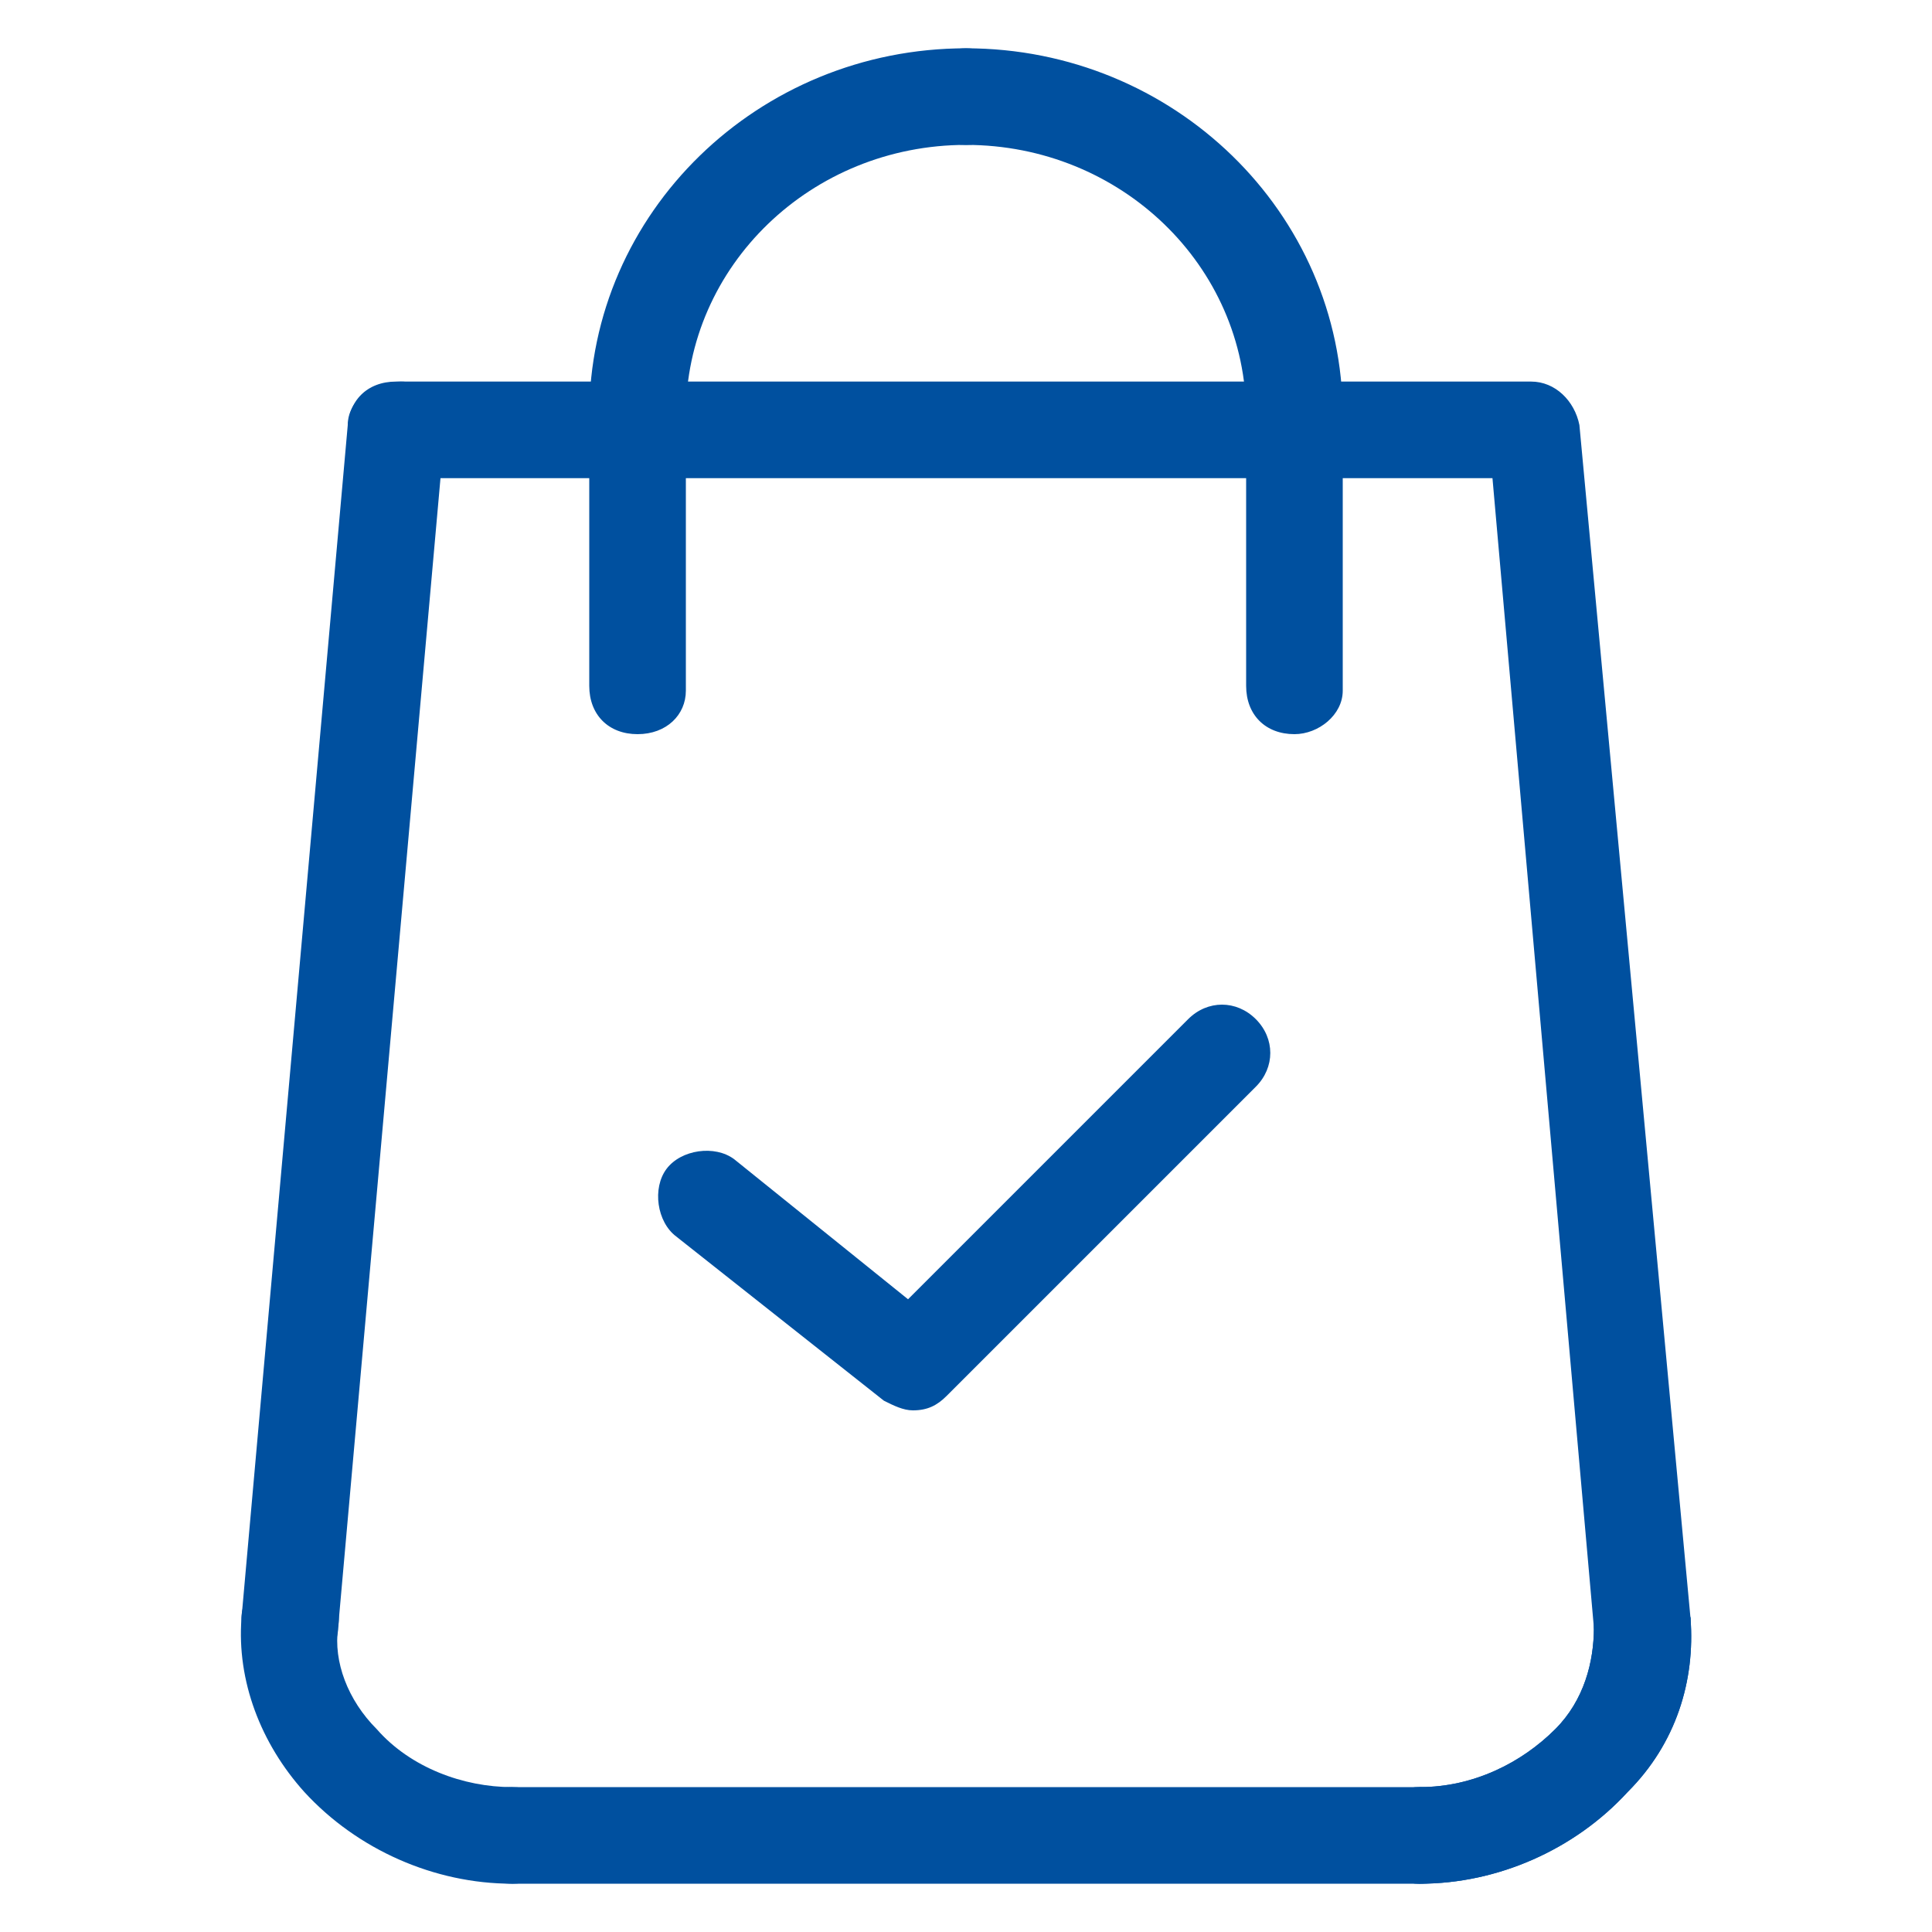 <?xml version="1.0" encoding="utf-8"?>
<!-- Generator: Adobe Illustrator 21.0.2, SVG Export Plug-In . SVG Version: 6.00 Build 0)  -->
<svg version="1.1" id="Слой_1" xmlns="http://www.w3.org/2000/svg"  x="0px" y="0px"
	 width="40px" height="40px" viewBox="0 0 40 40" style="enable-background:new 0 0 40 40;" xml:space="preserve">
<style type="text/css">
	.st0{fill:#00509F;}
</style>
<g>
	<path class="st0" d="M34,34.6c-0.5,0-0.9-0.4-1-0.9L30.9,9.9H8.2c-0.6,0-1-0.4-1-1s0.4-1,1-1h23.5c0.5,0,0.9,0.4,1,0.9L35,33.5
		C35,34,34.6,34.5,34,34.6L34,34.6z"/>
	<path class="st0" d="M29.4,39c-0.6,0-1-0.4-1-1s0.4-1,1-1c1.1,0,2.1-0.5,2.8-1.2c0.6-0.6,0.8-1.4,0.8-2.1c0-0.6,0.4-1,0.9-1.1
		s1,0.4,1.1,0.9c0.1,1.3-0.3,2.6-1.3,3.6C32.6,38.3,31,39,29.4,39z"/>
	<path class="st0" d="M29.4,39c-0.6,0-1-0.4-1-1s0.4-1,1-1c1.1,0,2.1-0.5,2.8-1.2c0.6-0.6,0.8-1.4,0.8-2.1c0-0.6,0.4-1,0.9-1.1
		s1,0.4,1.1,0.9c0.1,1.3-0.3,2.6-1.3,3.6C32.6,38.3,31,39,29.4,39z"/>
	<path class="st0" d="M29.4,39H10.6c-0.6,0-1-0.4-1-1s0.4-1,1-1h18.8c0.6,0,1,0.4,1,1S30,39,29.4,39z"/>
	<path class="st0" d="M10.6,39c-1.6,0-3.2-0.7-4.3-1.9c-0.9-1-1.4-2.3-1.3-3.6c0-0.5,0.5-1,1.1-0.9c0.6,0,1,0.5,0.9,1.1
		c-0.1,0.7,0.2,1.5,0.8,2.1c0.7,0.8,1.8,1.2,2.8,1.2c0.6,0,1,0.4,1,1S11.2,39,10.6,39z"/>
	<path class="st0" d="M6,34.6L6,34.6c-0.6-0.1-1-0.5-1-1.1L7.2,8.8c0-0.5,0.5-0.9,1.1-0.9s1,0.5,0.9,1.1L7,33.7
		C7,34.2,6.5,34.6,6,34.6z"/>
	<path class="st0" d="M13.2,15.2c-0.6,0-1-0.4-1-1V8.6c0-0.6,0.4-1,1-1s1,0.4,1,1v5.7C14.2,14.8,13.8,15.2,13.2,15.2z"/>
	<path class="st0" d="M13.2,9.6c-0.6,0-1-0.4-1-1C12.2,4.4,15.7,1,20,1c0.6,0,1,0.4,1,1s-0.4,1-1,1c-3.2,0-5.8,2.5-5.8,5.6
		C14.2,9.1,13.8,9.6,13.2,9.6z"/>
	<path class="st0" d="M26.8,9.6c-0.6,0-1-0.4-1-1C25.8,5.5,23.2,3,20,3c-0.6,0-1-0.4-1-1s0.4-1,1-1c4.3,0,7.8,3.4,7.8,7.6
		C27.8,9.1,27.3,9.6,26.8,9.6z"/>
	<path class="st0" d="M26.8,15.2c-0.6,0-1-0.4-1-1V8.6c0-0.6,0.4-1,1-1s1,0.4,1,1v5.7C27.8,14.8,27.3,15.2,26.8,15.2z"/>
	<path class="st0" d="M18.9,29.2c-0.2,0-0.4-0.1-0.6-0.2L14,25.6c-0.4-0.3-0.5-1-0.2-1.4s1-0.5,1.4-0.2l3.6,2.9l5.8-5.8
		c0.4-0.4,1-0.4,1.4,0s0.4,1,0,1.4l-6.4,6.4C19.4,29.1,19.2,29.2,18.9,29.2z"/>
</g>
</svg>
